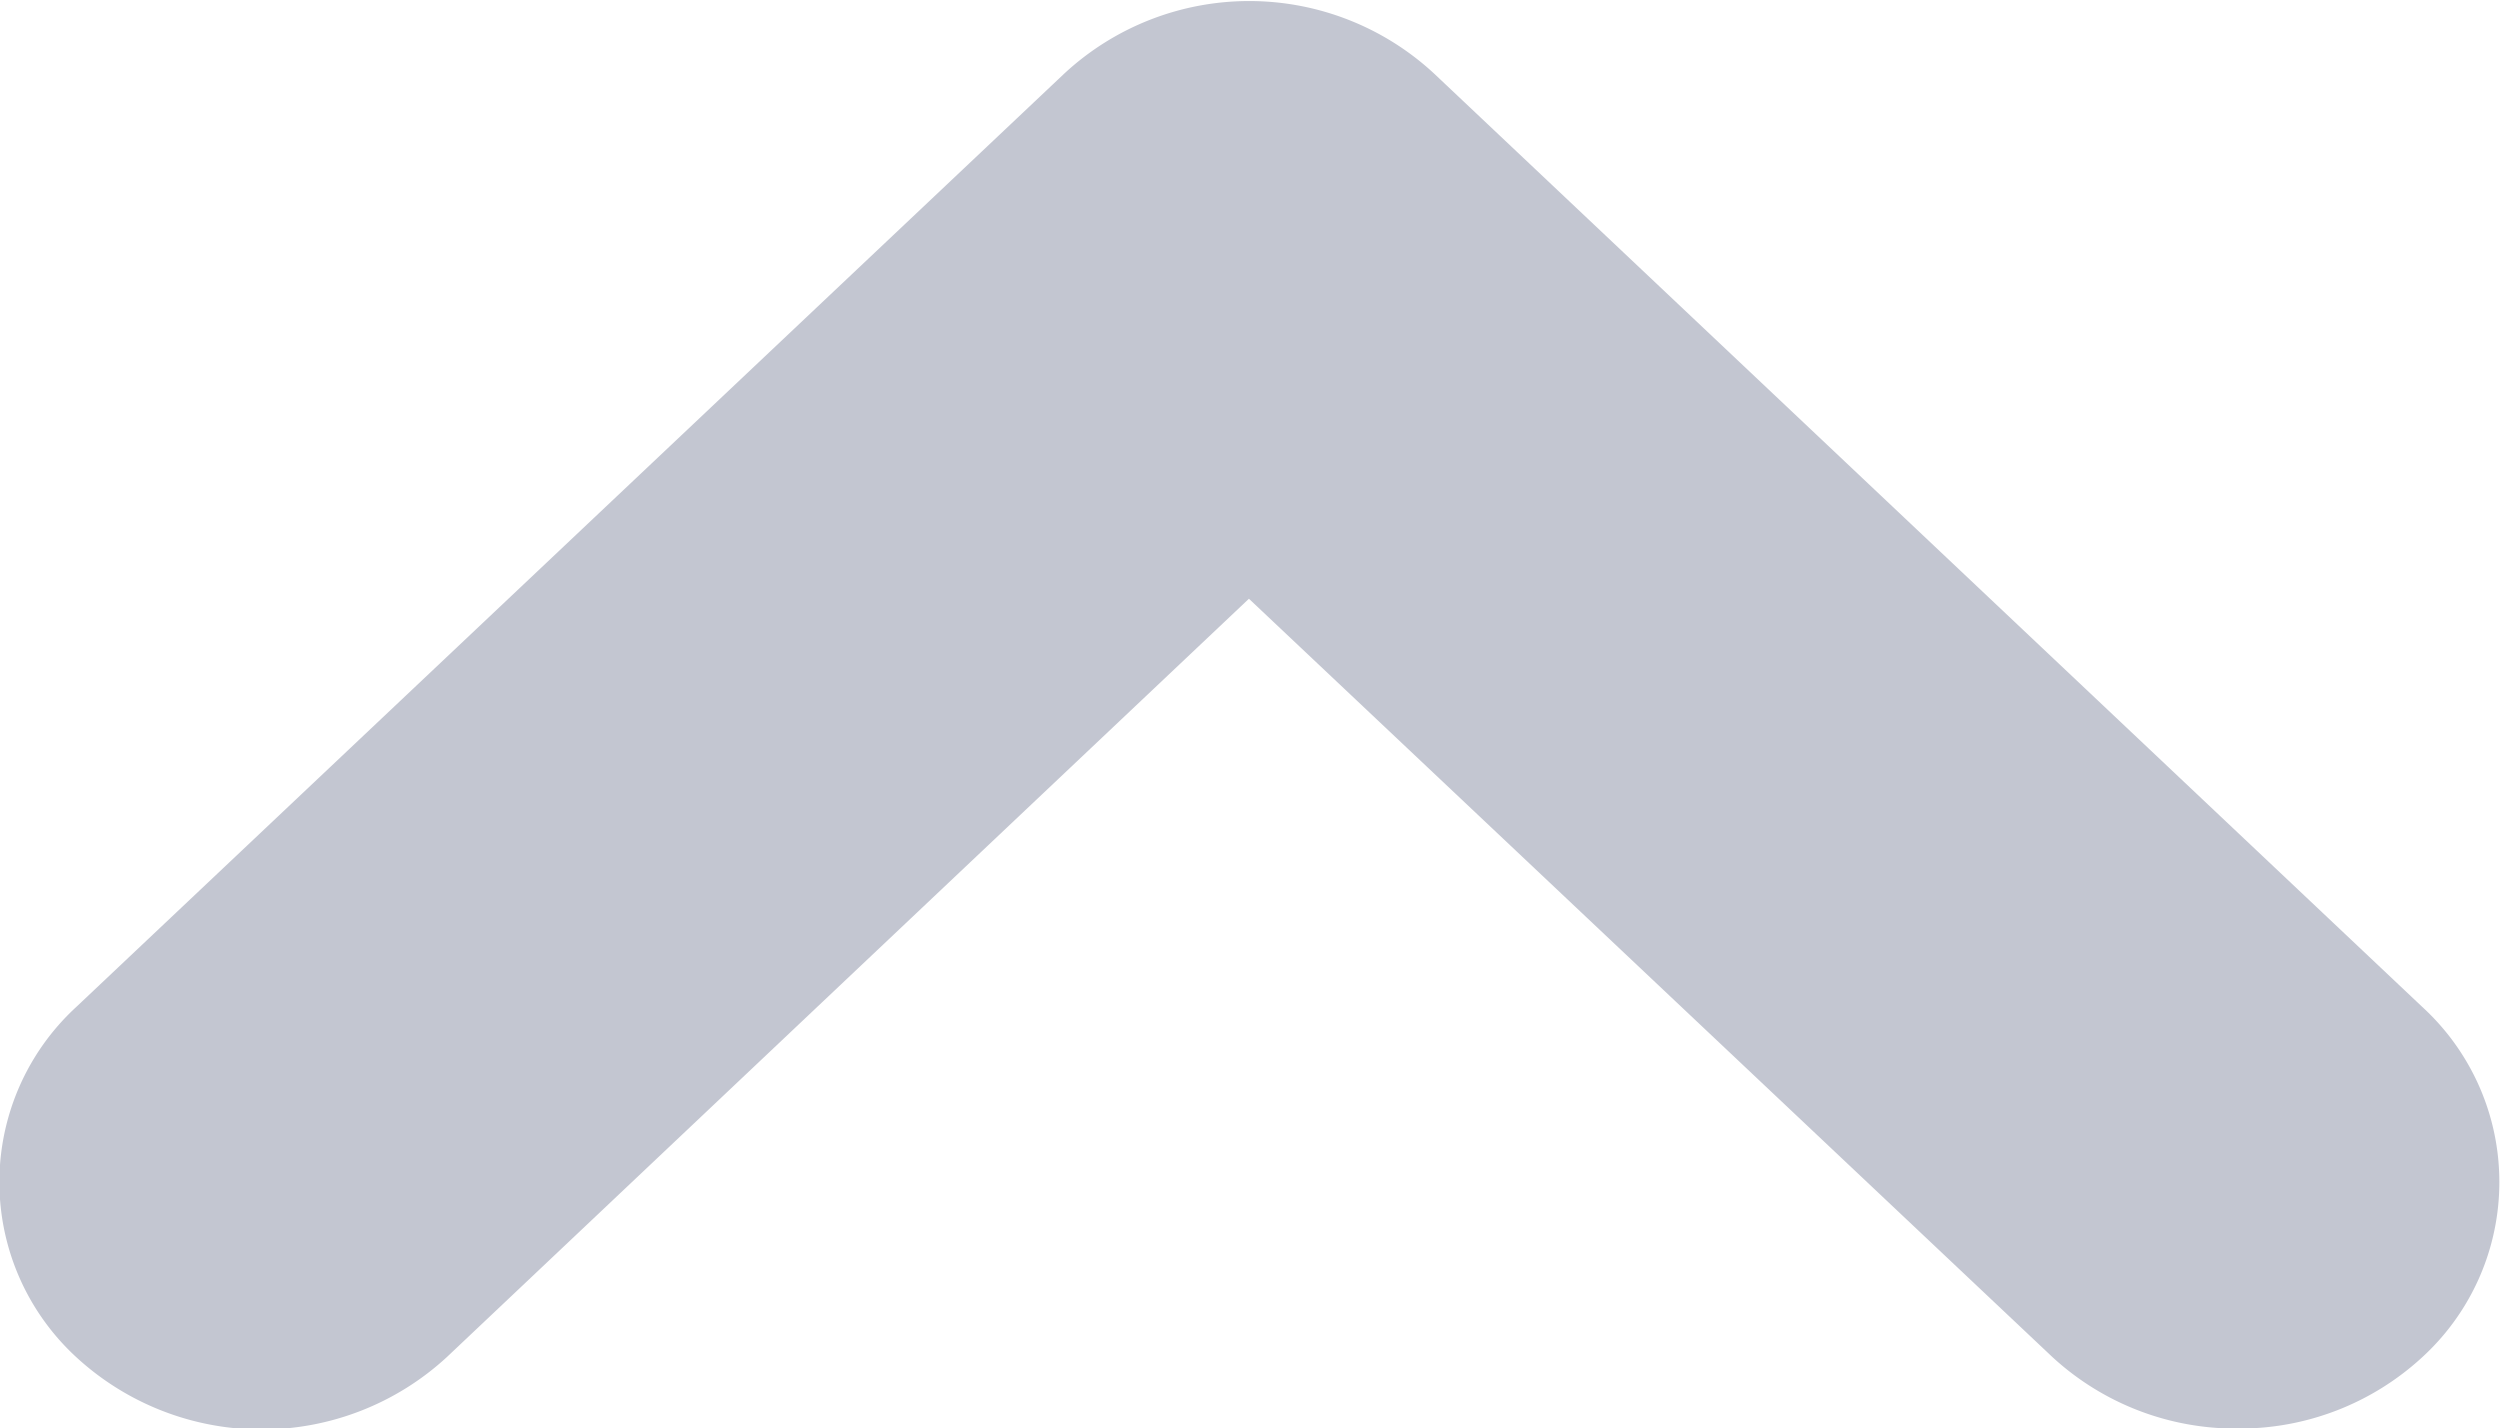 <svg xmlns="http://www.w3.org/2000/svg" width="14" height="7.999" viewBox="0 0 14 7.999">
  <path id="Path_186" data-name="Path 186" d="M169.469,59a1.516,1.516,0,0,1,1.039.4l4.5,4.247,4.492-4.247a1.531,1.531,0,0,1,2.075,0,1.332,1.332,0,0,1,0,1.961l-5.532,5.226a1.523,1.523,0,0,1-2.073,0l-5.533-5.226a1.33,1.33,0,0,1,0-1.961,1.51,1.51,0,0,1,1.035-.4" transform="translate(182.002 67) rotate(180)" fill="#c3c6d1" fill-rule="evenodd"/>
</svg>
